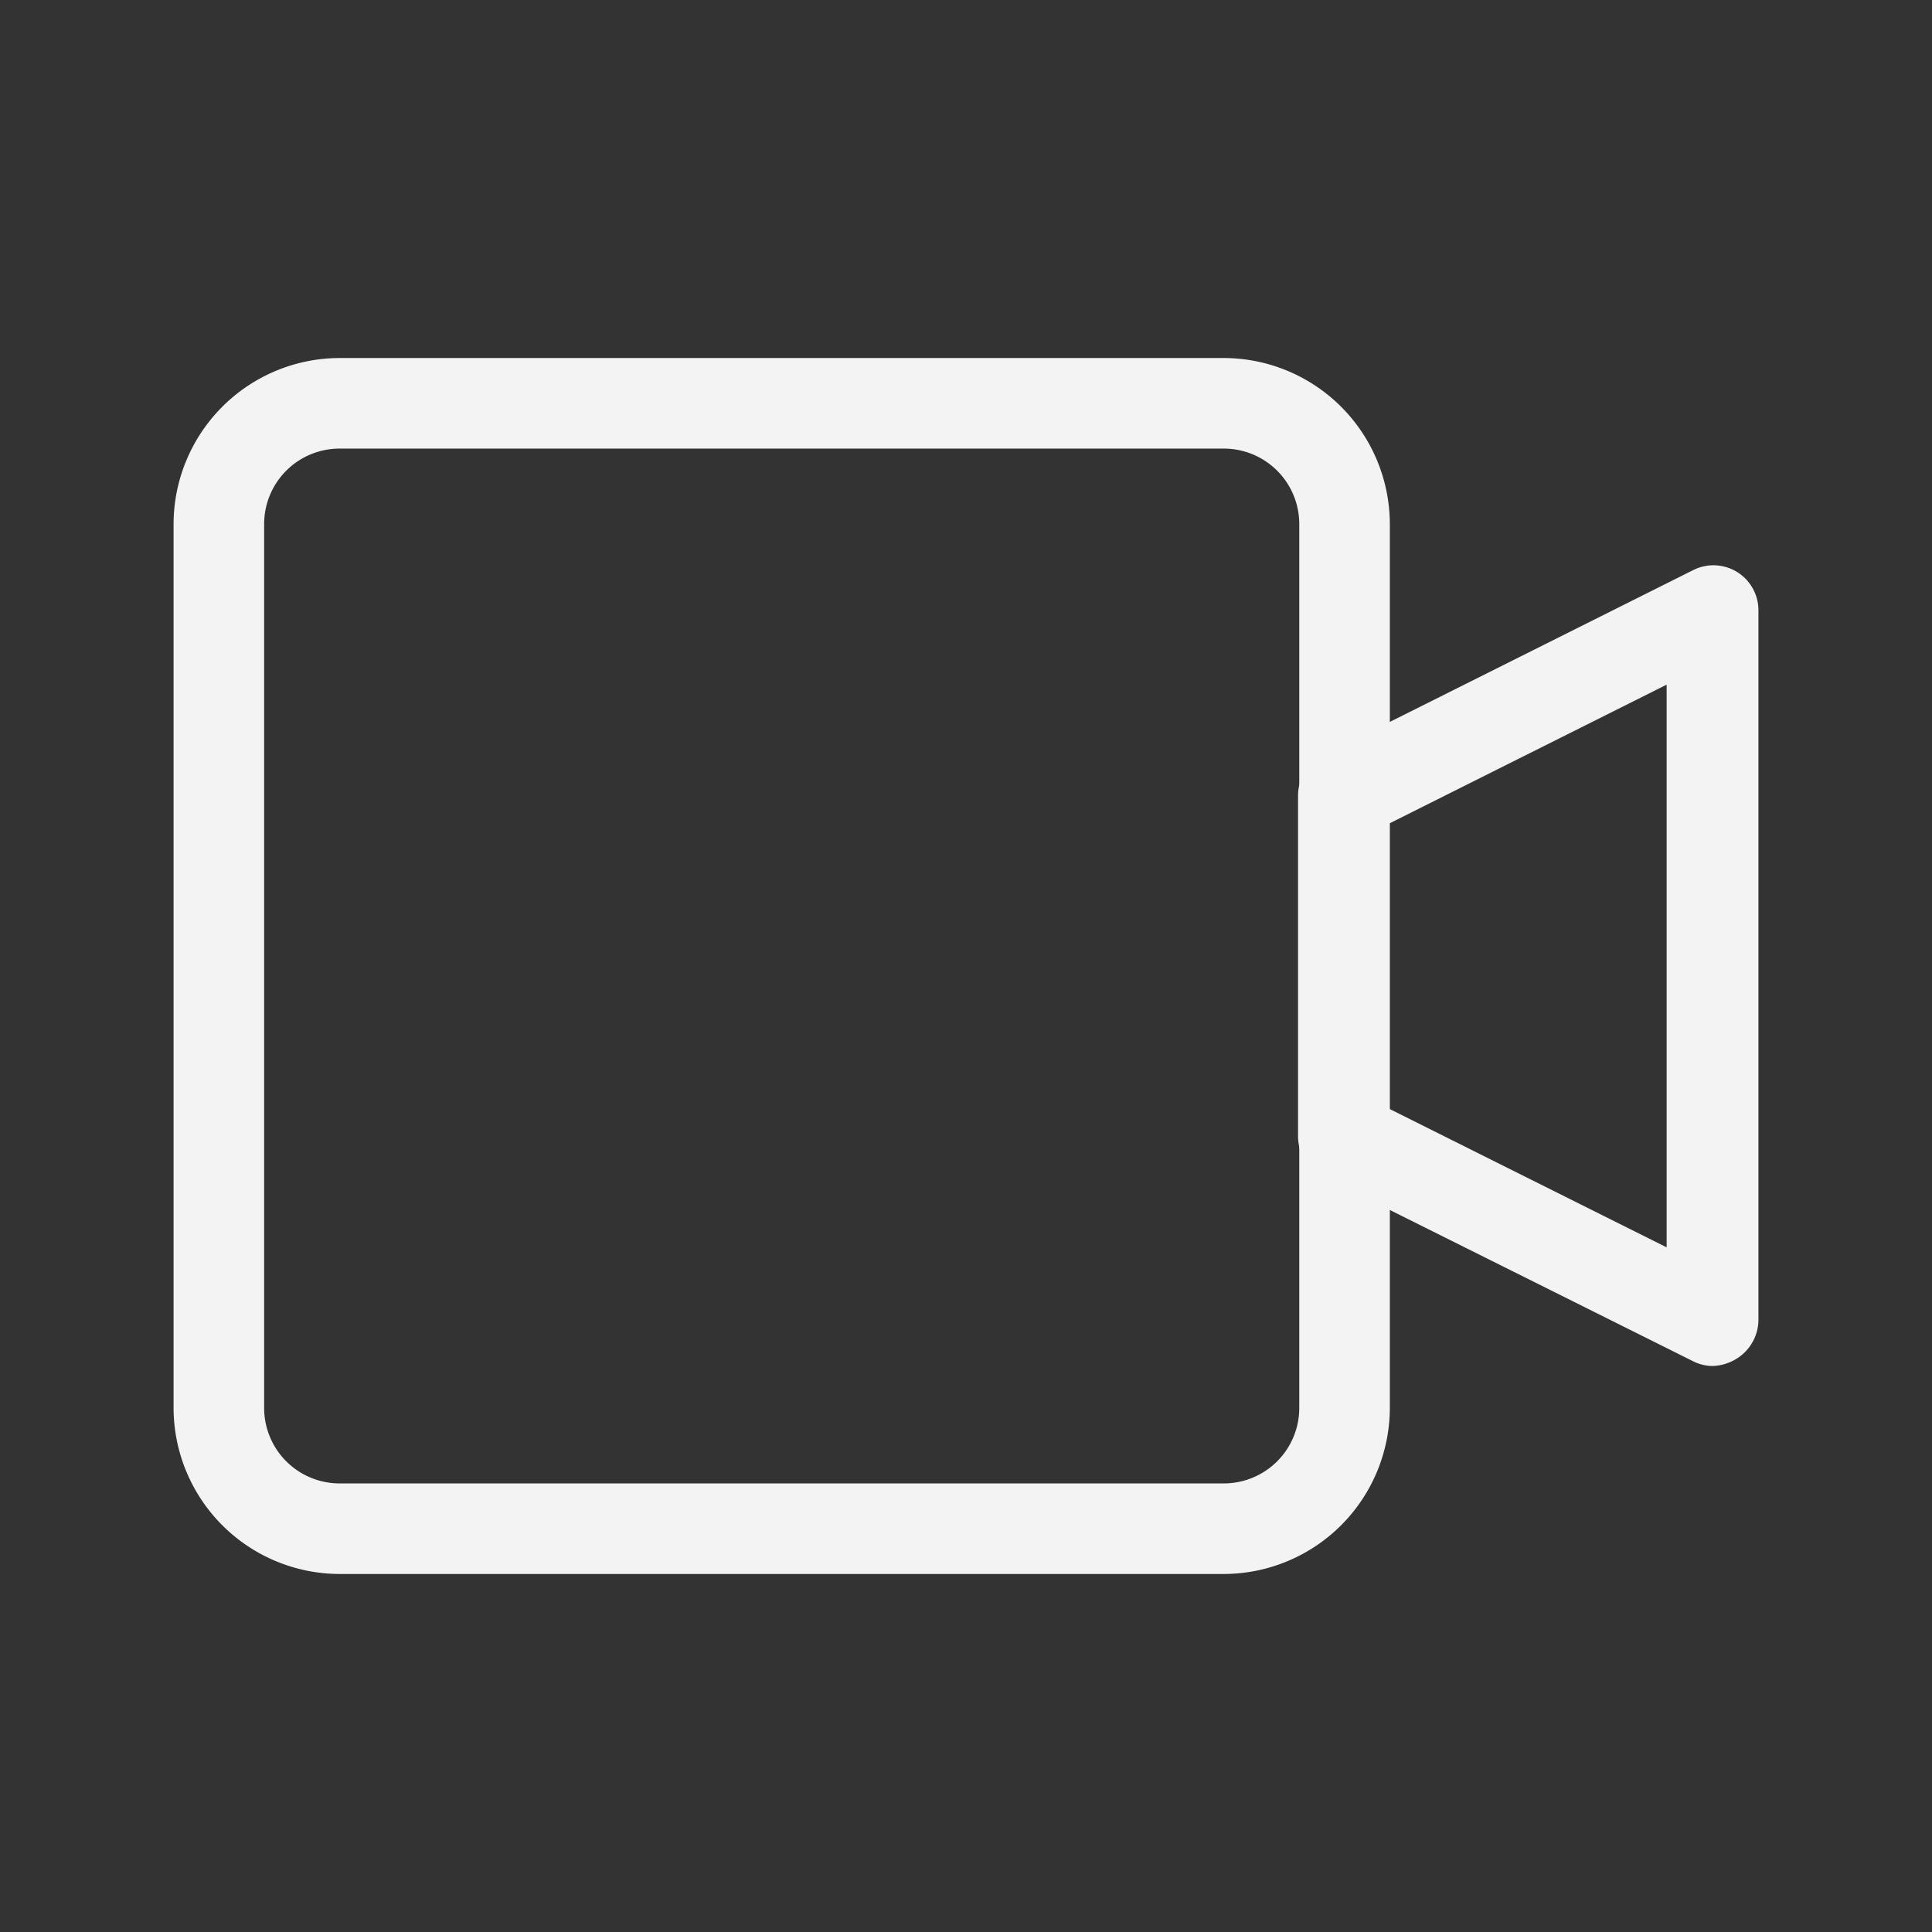 <svg xmlns="http://www.w3.org/2000/svg" viewBox="0 0 64 64" id="VideoCamera"><rect x="0" y="0" width="64" height="64" fill="#333333" stroke="none"/><path d="M40.54 52.14H11.25a5.51 5.51 0 0 1-5.5-5.5V17.36a5.51 5.51 0 0 1 5.5-5.5h29.29a5.51 5.51 0 0 1 5.5 5.5v29.28a5.51 5.51 0 0 1-5.5 5.5ZM11.25 14.86a2.5 2.5 0 0 0-2.5 2.5v29.28a2.5 2.5 0 0 0 2.5 2.5h29.29a2.5 2.5 0 0 0 2.5-2.5V17.36a2.5 2.5 0 0 0-2.5-2.5Z" fill="#f3f3f3" class="color000000 svgShape"></path><path d="M56.75 45.25a1.44 1.44 0 0 1-.67-.16L43.87 39a1.49 1.49 0 0 1-.87-1.35V26.36a1.49 1.49 0 0 1 .87-1.36l12.21-6.11a1.49 1.49 0 0 1 2.17 1.34v23.5a1.52 1.52 0 0 1-.71 1.27 1.6 1.6 0 0 1-.79.25ZM46 36.72l9.21 4.6V22.68L46 27.29Z" fill="#f3f3f3" class="color000000 svgShape"></path></svg>